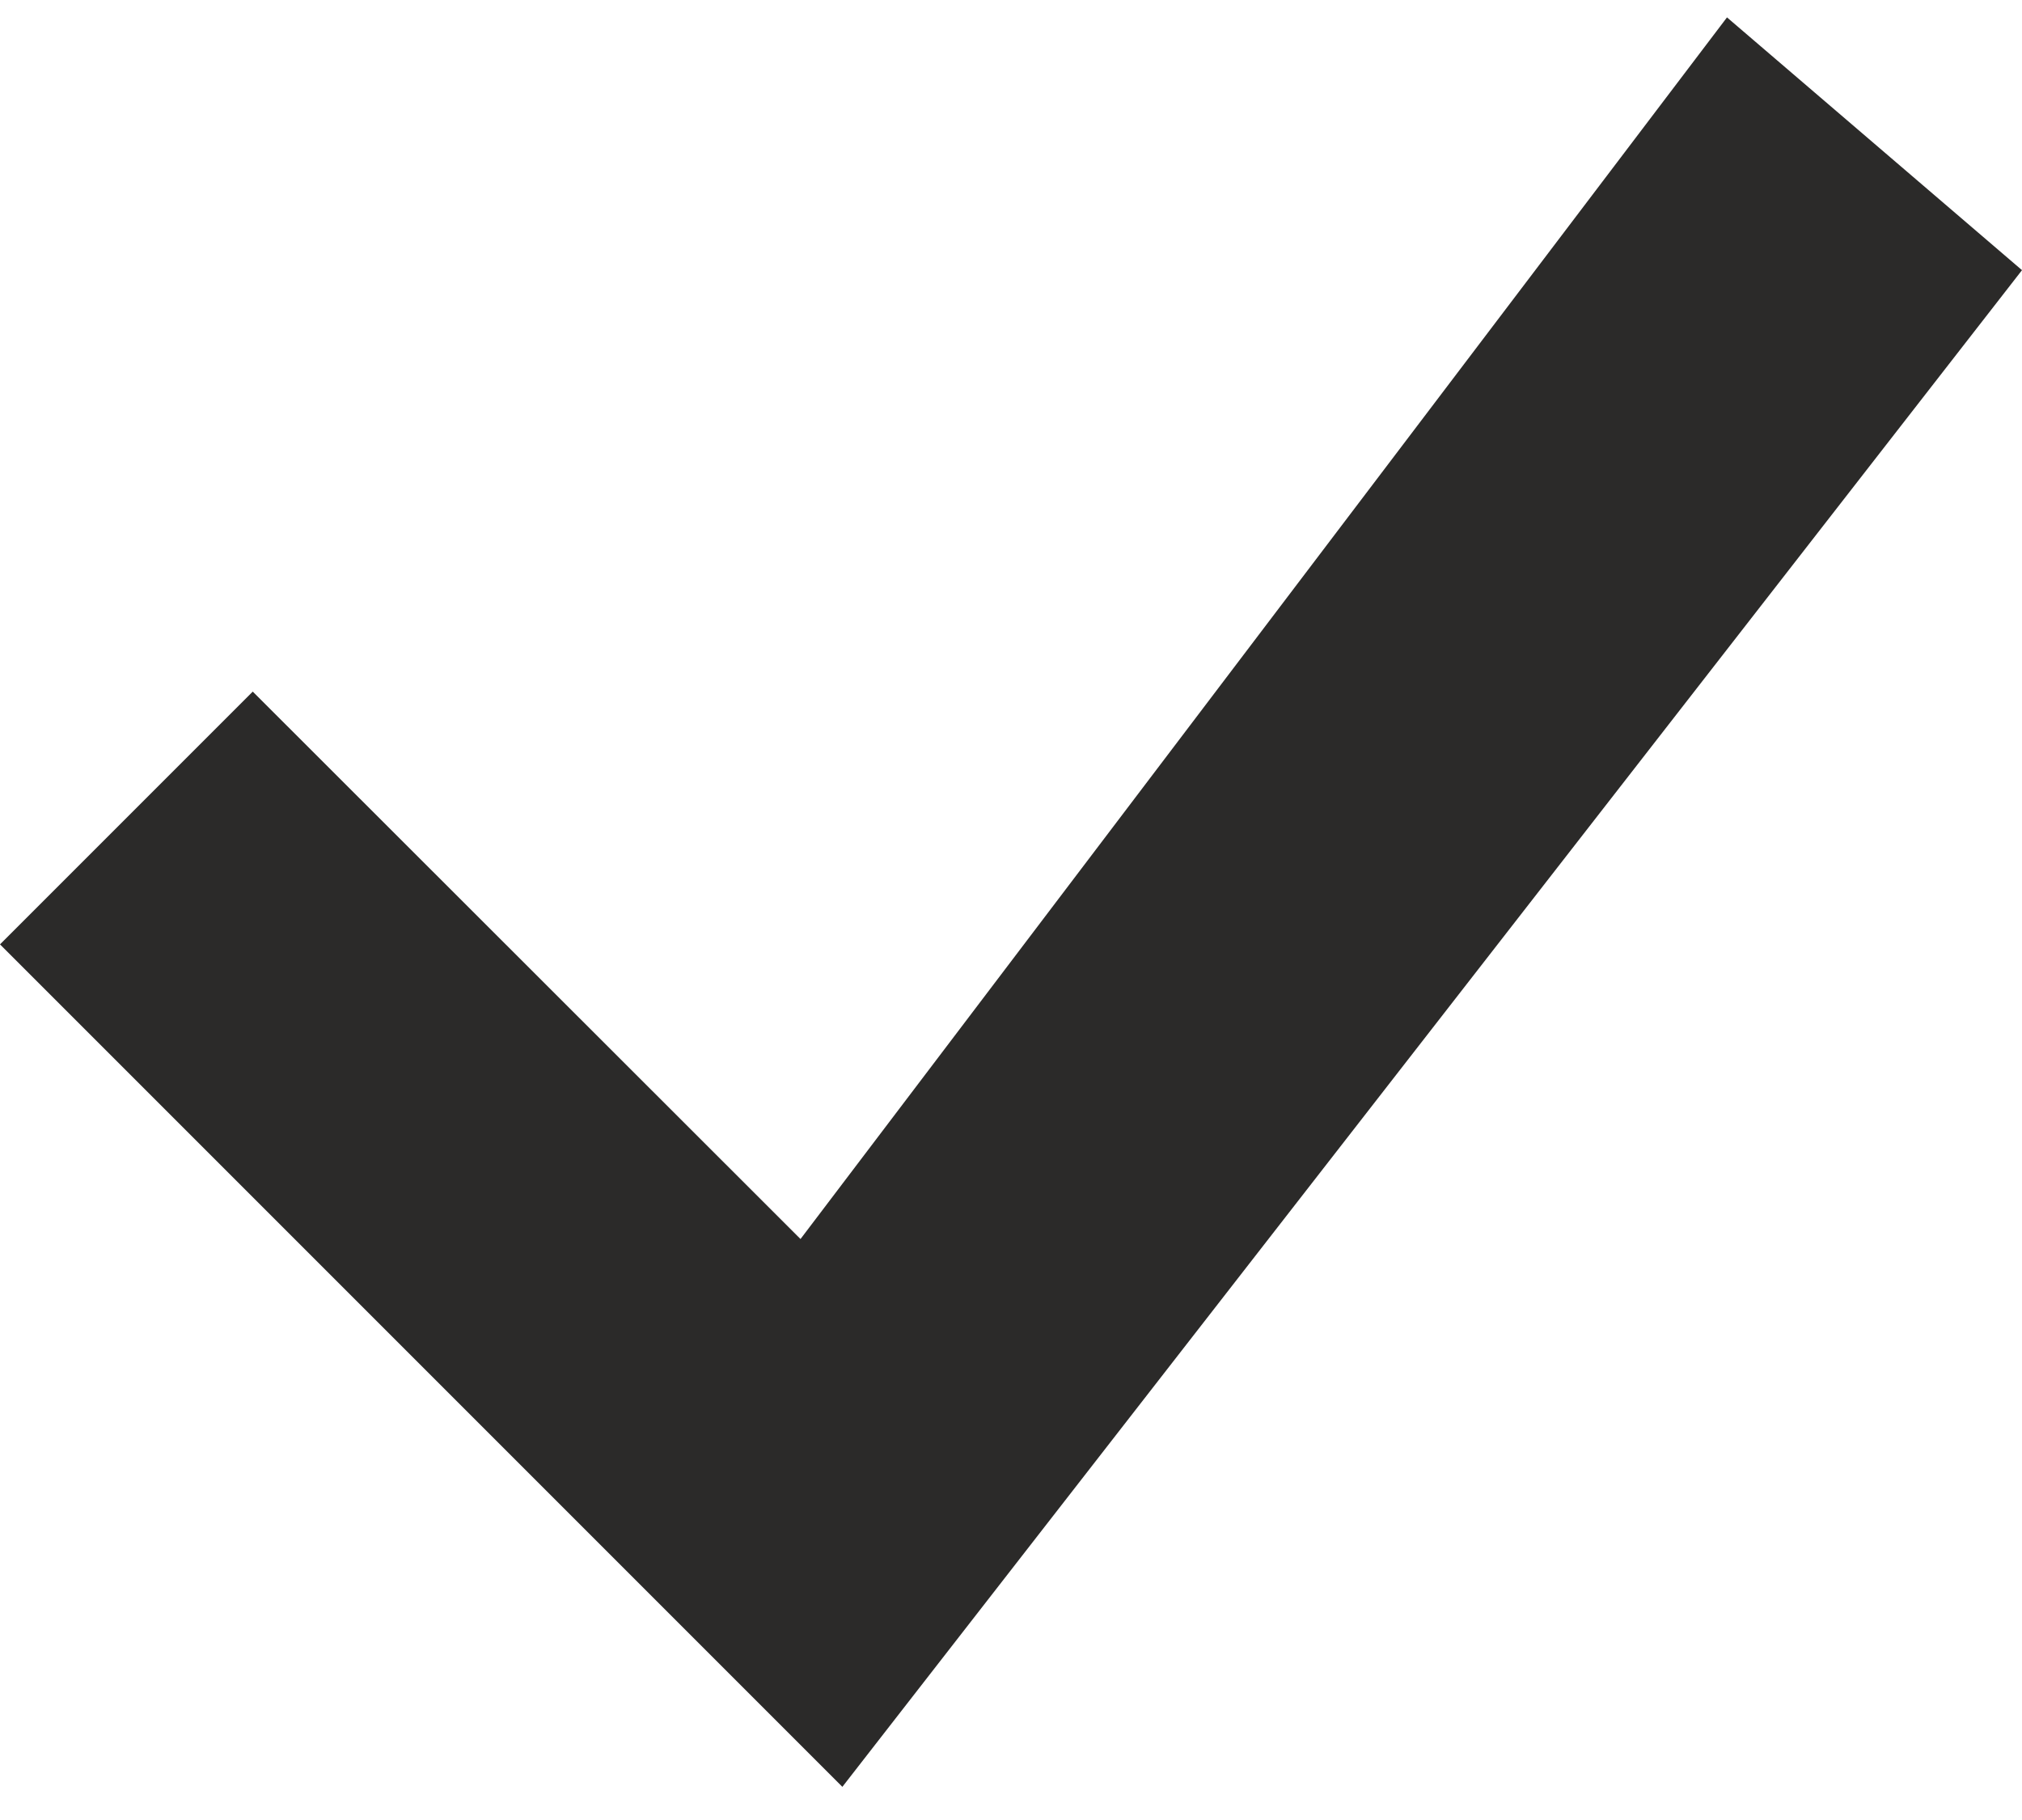 <svg width="20" height="18" viewBox="0 0 20 18" fill="none" xmlns="http://www.w3.org/2000/svg">
<path d="M17.082 0.172L7.918 12.254L2.5 6.84L0 9.34L8.332 17.672L20 2.672L17.082 0.172Z" fill="#2B2A29"/>
</svg>
